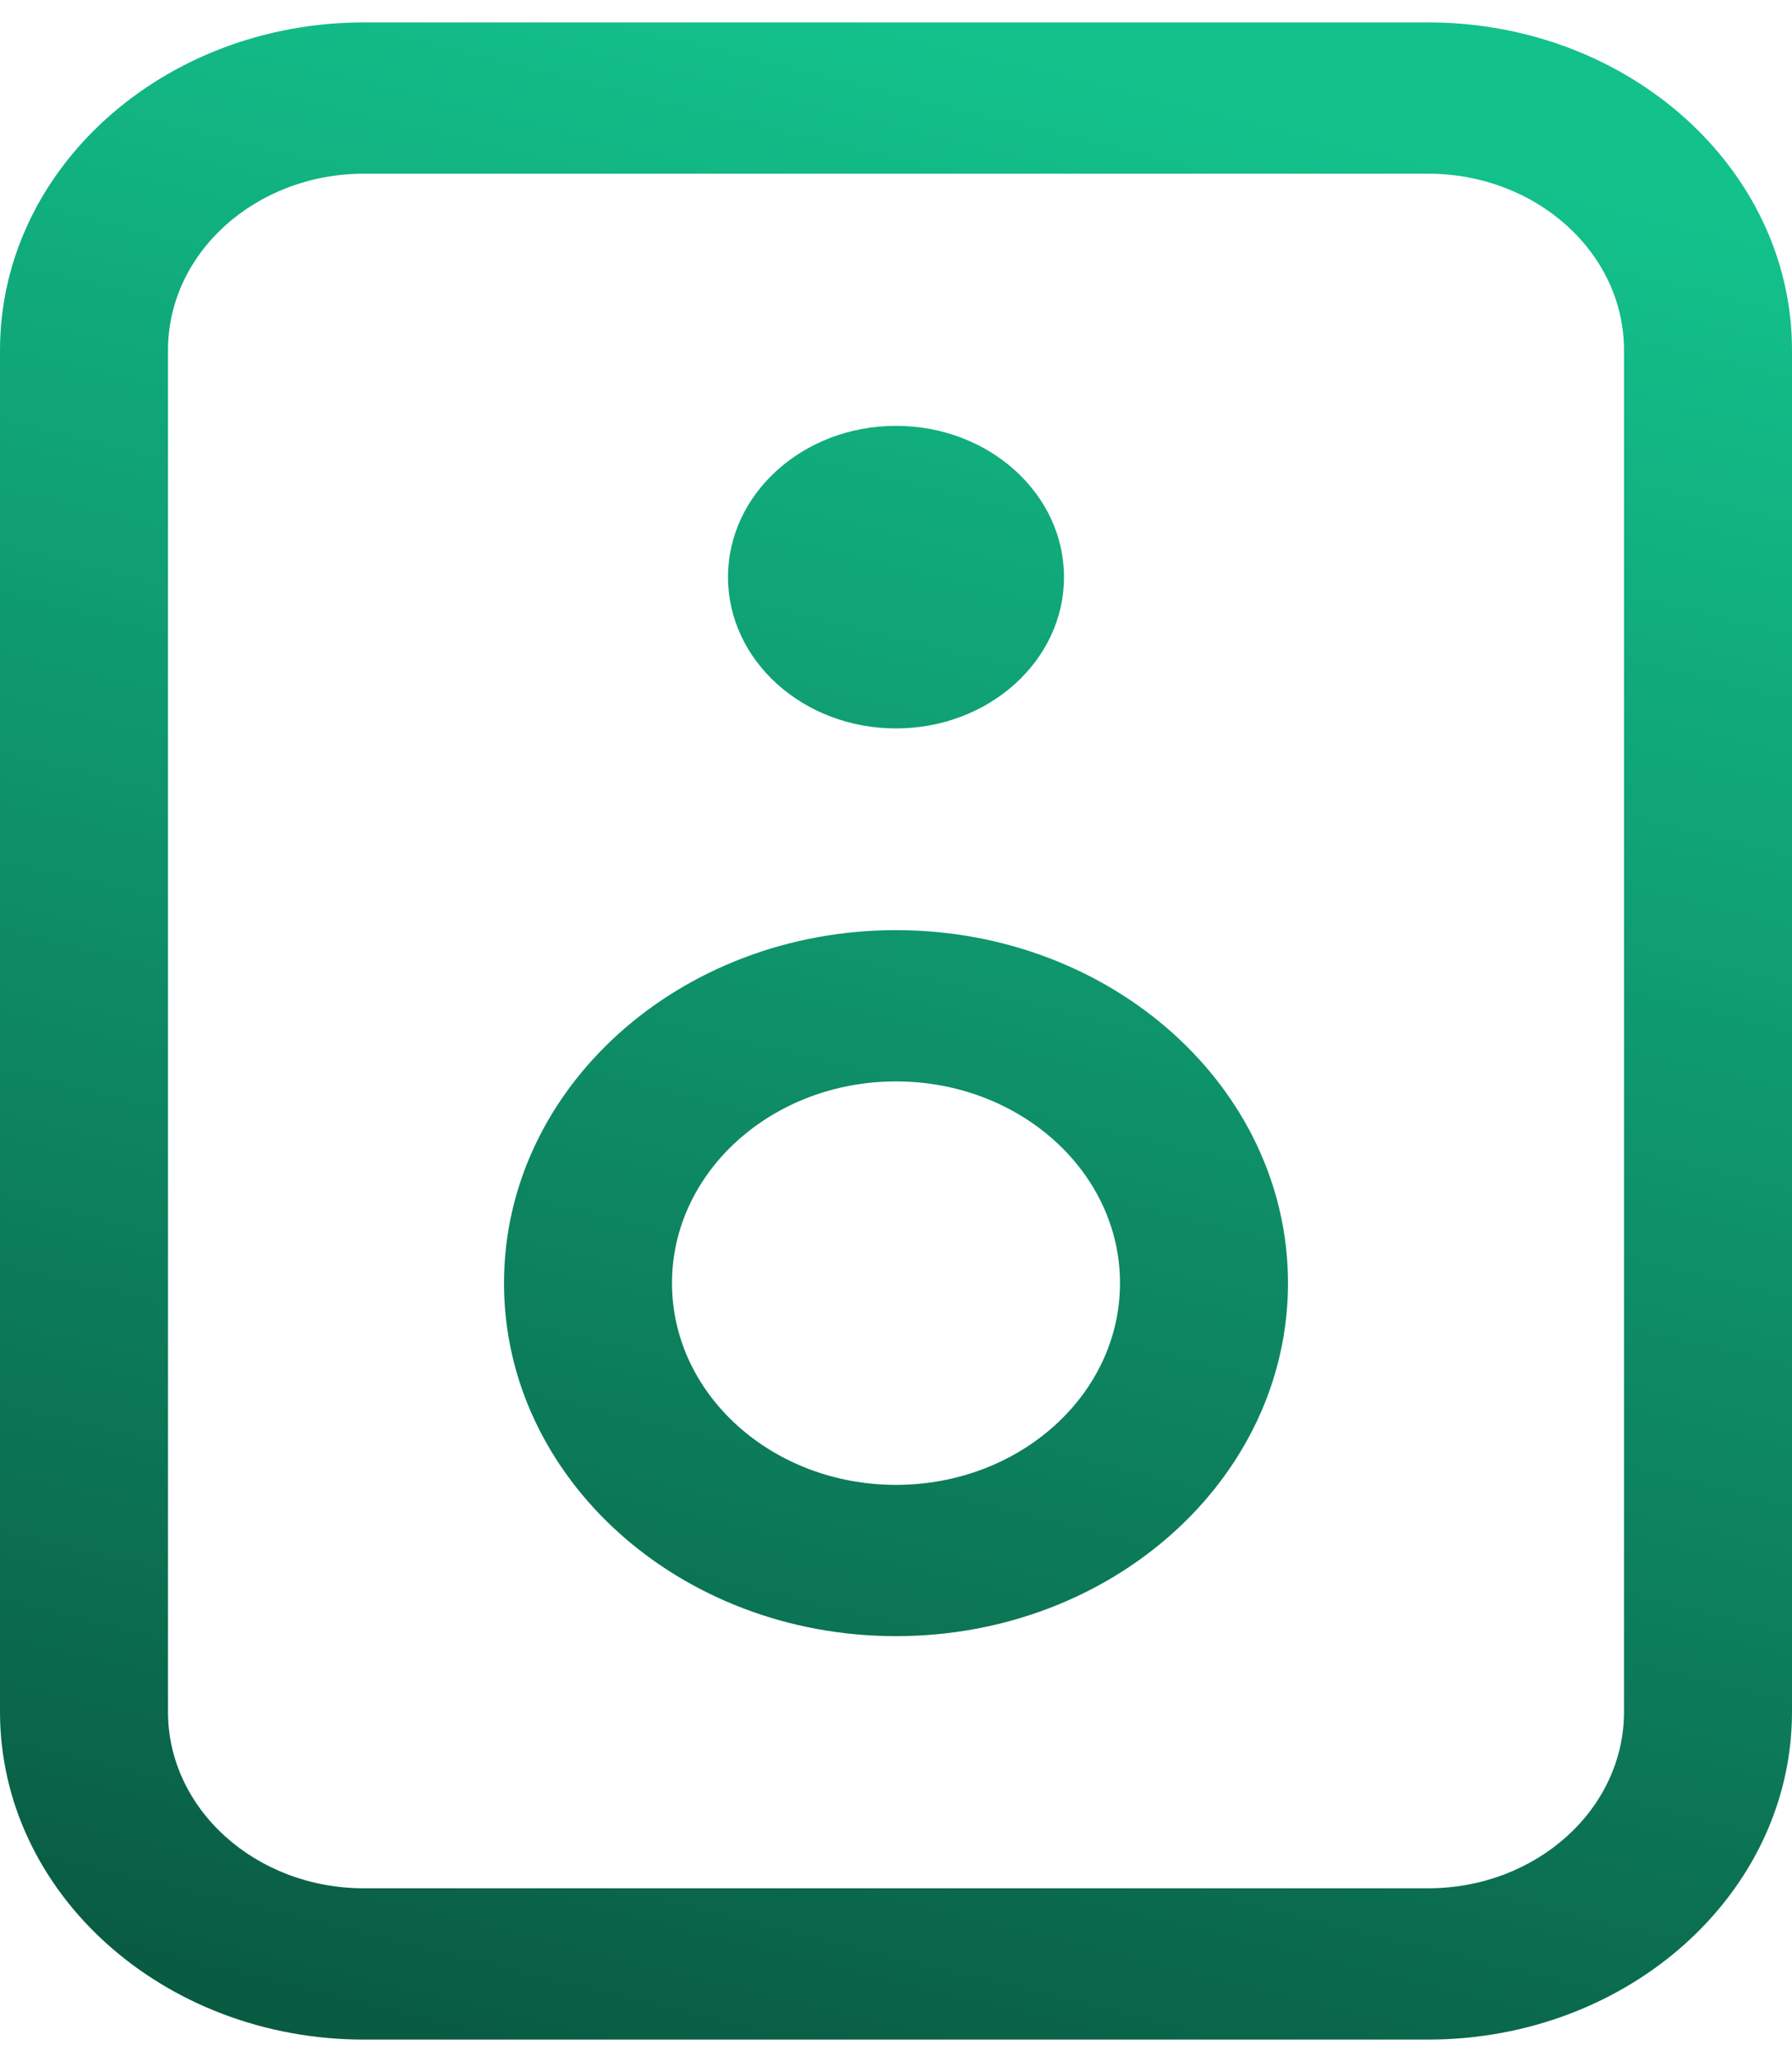 <svg width="40" height="46" viewBox="0 0 40 46" fill="none" xmlns="http://www.w3.org/2000/svg">
<path d="M0 7.812C0 3.774 3.638 0.5 8.125 0.5H31.875C36.362 0.5 40 3.774 40 7.812V38.188C40 42.226 36.362 45.5 31.875 45.5H8.125C3.638 45.5 0 42.226 0 38.188V7.812ZM8.125 3.875C5.709 3.875 3.75 5.638 3.75 7.812V38.188C3.75 40.362 5.709 42.125 8.125 42.125H31.875C34.291 42.125 36.25 40.362 36.25 38.188V7.812C36.25 5.638 34.291 3.875 31.875 3.875H8.125ZM20 24.125C17.238 24.125 15 26.14 15 28.625C15 31.11 17.238 33.125 20 33.125C22.762 33.125 25 31.11 25 28.625C25 26.14 22.762 24.125 20 24.125ZM11.25 28.625C11.25 24.276 15.168 20.75 20 20.75C24.832 20.75 28.75 24.276 28.75 28.625C28.75 32.974 24.832 36.5 20 36.5C15.168 36.5 11.25 32.974 11.25 28.625ZM20 16.25C22.071 16.25 23.75 14.739 23.75 12.875C23.75 11.011 22.071 9.5 20 9.5C17.929 9.5 16.25 11.011 16.25 12.875C16.25 14.739 17.929 16.25 20 16.25Z" fill="url(#paint0_linear_2050_194)"/>
<defs>
<linearGradient id="paint0_linear_2050_194" x1="20" y1="0.5" x2="9" y2="45.5" gradientUnits="userSpaceOnUse">
<stop stop-color="#13C18B"/>
<stop offset="1" stop-color="#095B42"/>
</linearGradient>
</defs>
</svg>
